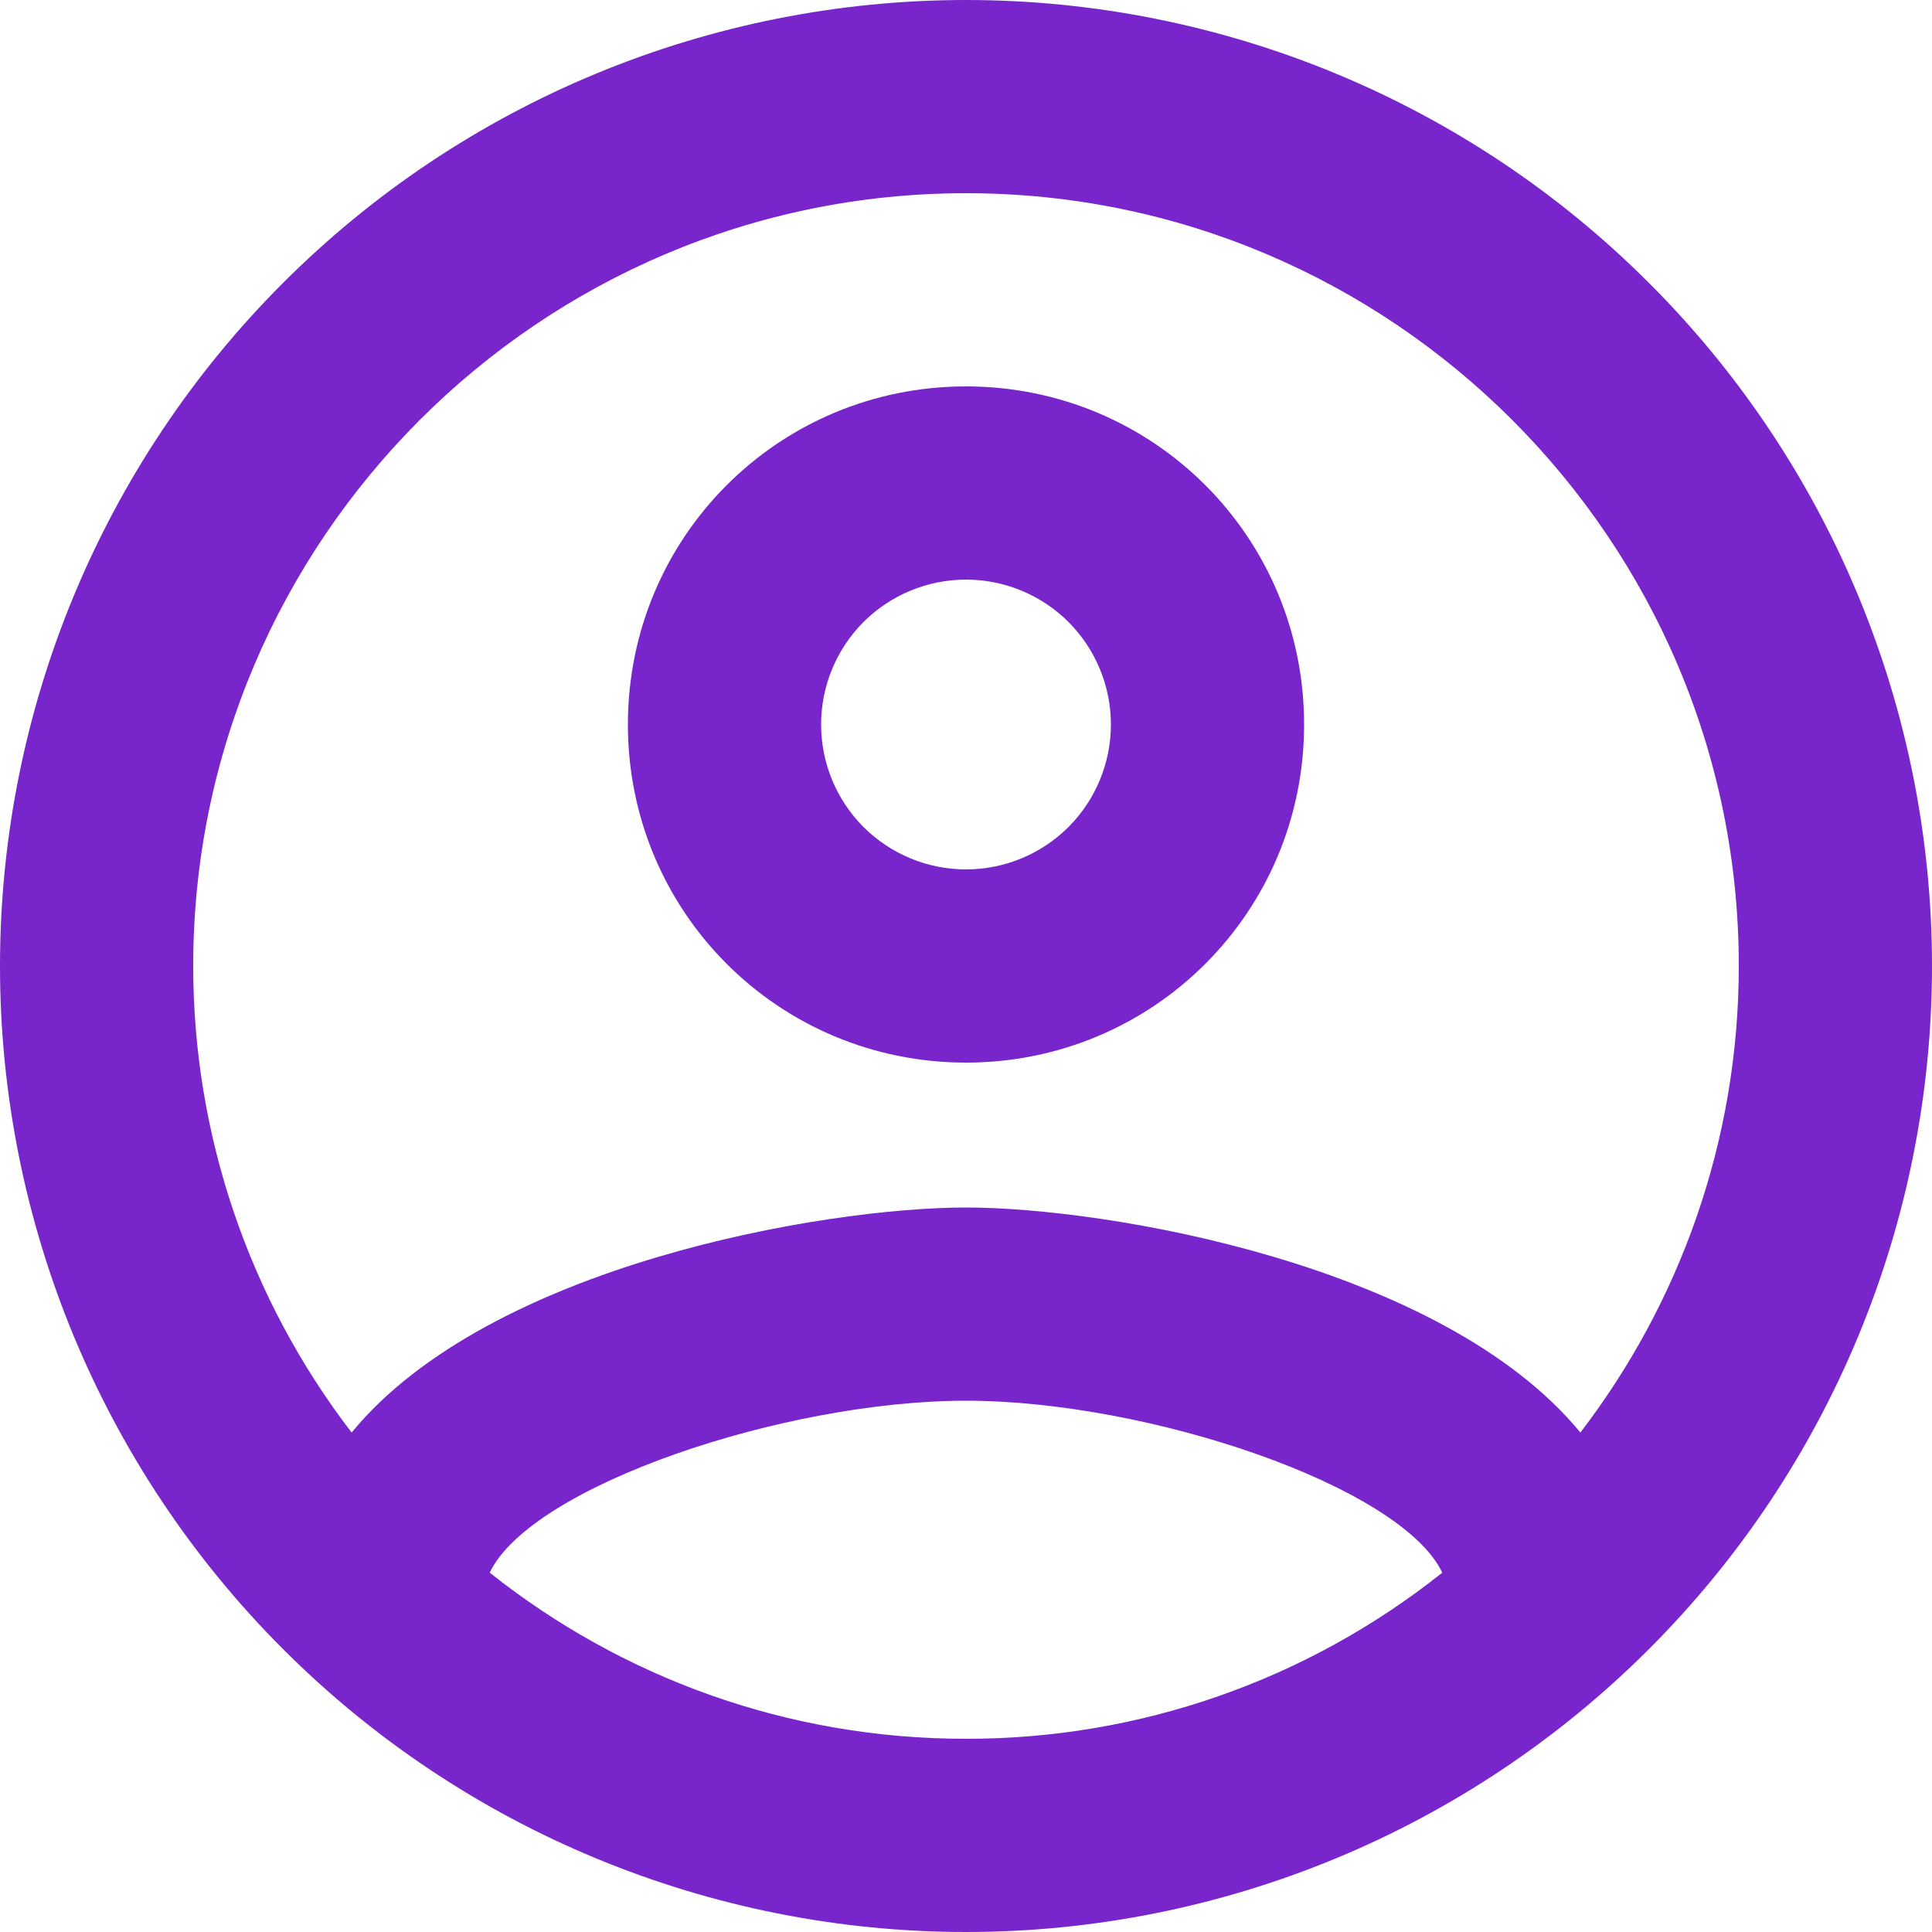 <svg width="17" height="17" viewBox="0 0 17 17" fill="none" xmlns="http://www.w3.org/2000/svg">
<path d="M8.5 0C7.384 0 6.278 0.22 5.247 0.647C4.216 1.074 3.279 1.7 2.49 2.49C0.896 4.084 0 6.246 0 8.5C0 10.754 0.896 12.916 2.49 14.51C3.279 15.3 4.216 15.926 5.247 16.353C6.278 16.78 7.384 17 8.5 17C10.754 17 12.916 16.105 14.51 14.51C16.105 12.916 17 10.754 17 8.5C17 7.384 16.78 6.278 16.353 5.247C15.926 4.216 15.3 3.279 14.51 2.49C13.721 1.7 12.784 1.074 11.753 0.647C10.722 0.22 9.616 0 8.5 0ZM4.309 13.838C4.675 13.073 6.902 12.325 8.5 12.325C10.098 12.325 12.325 13.073 12.691 13.838C11.5 14.787 10.022 15.302 8.5 15.3C6.919 15.3 5.465 14.756 4.309 13.838ZM13.906 12.605C12.691 11.127 9.741 10.625 8.5 10.625C7.259 10.625 4.309 11.127 3.094 12.605C2.19 11.428 1.7 9.985 1.7 8.5C1.7 4.752 4.752 1.7 8.5 1.7C12.248 1.7 15.3 4.752 15.3 8.5C15.3 10.047 14.773 11.475 13.906 12.605ZM8.5 3.4C6.851 3.4 5.525 4.726 5.525 6.375C5.525 8.024 6.851 9.35 8.5 9.35C10.149 9.35 11.475 8.024 11.475 6.375C11.475 4.726 10.149 3.4 8.5 3.4ZM8.5 7.65C8.162 7.65 7.838 7.516 7.598 7.277C7.359 7.037 7.225 6.713 7.225 6.375C7.225 6.037 7.359 5.713 7.598 5.473C7.838 5.234 8.162 5.1 8.5 5.1C8.838 5.1 9.162 5.234 9.402 5.473C9.641 5.713 9.775 6.037 9.775 6.375C9.775 6.713 9.641 7.037 9.402 7.277C9.162 7.516 8.838 7.65 8.5 7.65Z" fill="#7825CB"/>
</svg>
